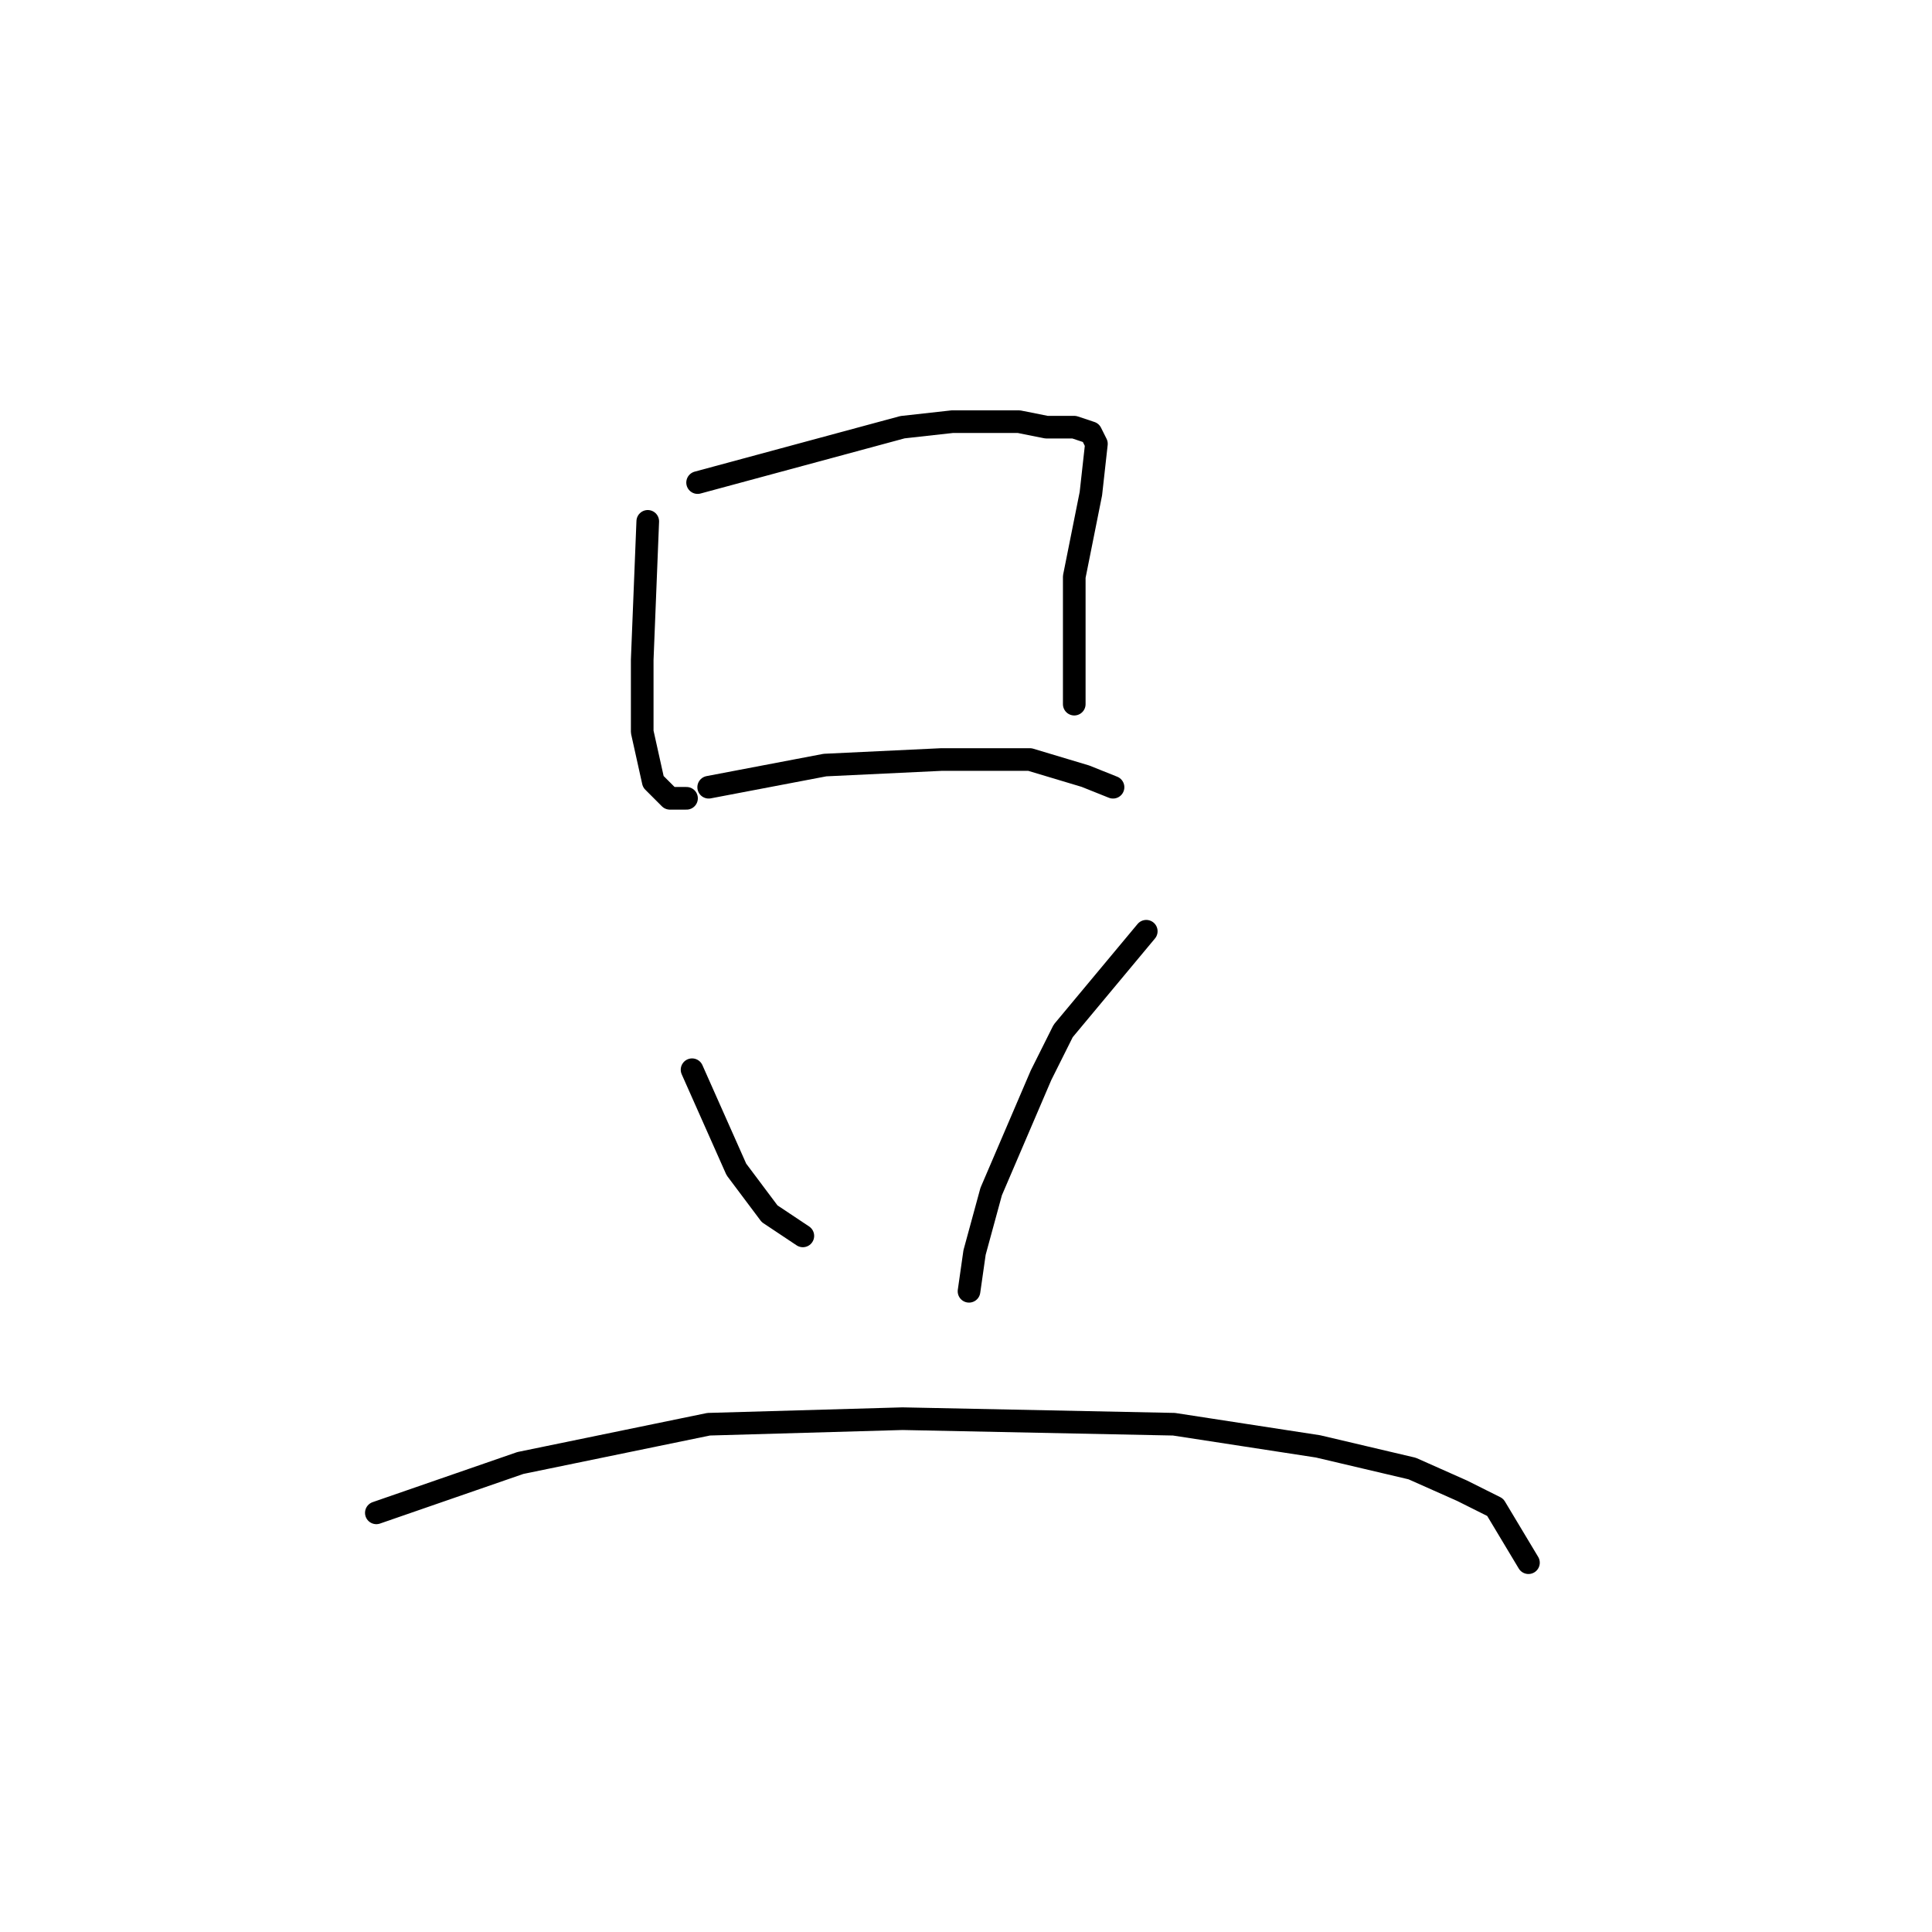 <?xml version="1.0" standalone="no"?>
    <svg width="256" height="256" xmlns="http://www.w3.org/2000/svg" version="1.1">
    <polyline stroke="black" stroke-width="3" stroke-linecap="round" fill="transparent" stroke-linejoin="round" points="85.831 69.083 85.097 87.431 85.097 92.569 85.097 96.973 86.564 103.578 88.766 105.78 90.968 105.78 90.968 105.78 " />
        <polyline stroke="black" stroke-width="3" stroke-linecap="round" fill="transparent" stroke-linejoin="round" points="92.436 63.945 119.592 56.605 126.198 55.871 135.005 55.871 138.675 56.605 142.345 56.605 144.547 57.339 145.281 58.807 144.547 65.413 142.345 76.422 142.345 85.23 142.345 93.303 142.345 93.303 " />
        <polyline stroke="black" stroke-width="3" stroke-linecap="round" fill="transparent" stroke-linejoin="round" points="93.904 104.312 109.317 101.376 124.73 100.642 136.473 100.642 143.813 102.844 147.482 104.312 147.482 104.312 " />
        <polyline stroke="black" stroke-width="3" stroke-linecap="round" fill="transparent" stroke-linejoin="round" points="91.702 141.744 97.574 154.955 101.977 160.827 106.381 163.762 106.381 163.762 " />
        <polyline stroke="black" stroke-width="3" stroke-linecap="round" fill="transparent" stroke-linejoin="round" points="151.886 123.395 140.877 136.606 137.941 142.478 131.335 157.891 129.134 165.964 128.4 171.102 128.4 171.102 " />
        <polyline stroke="black" stroke-width="3" stroke-linecap="round" fill="transparent" stroke-linejoin="round" points="49.867 200.46 68.95 193.854 93.904 188.717 119.592 187.983 155.556 188.717 174.639 191.652 187.116 194.588 193.721 197.524 198.125 199.726 202.529 207.065 202.529 207.065 " />
        </svg>